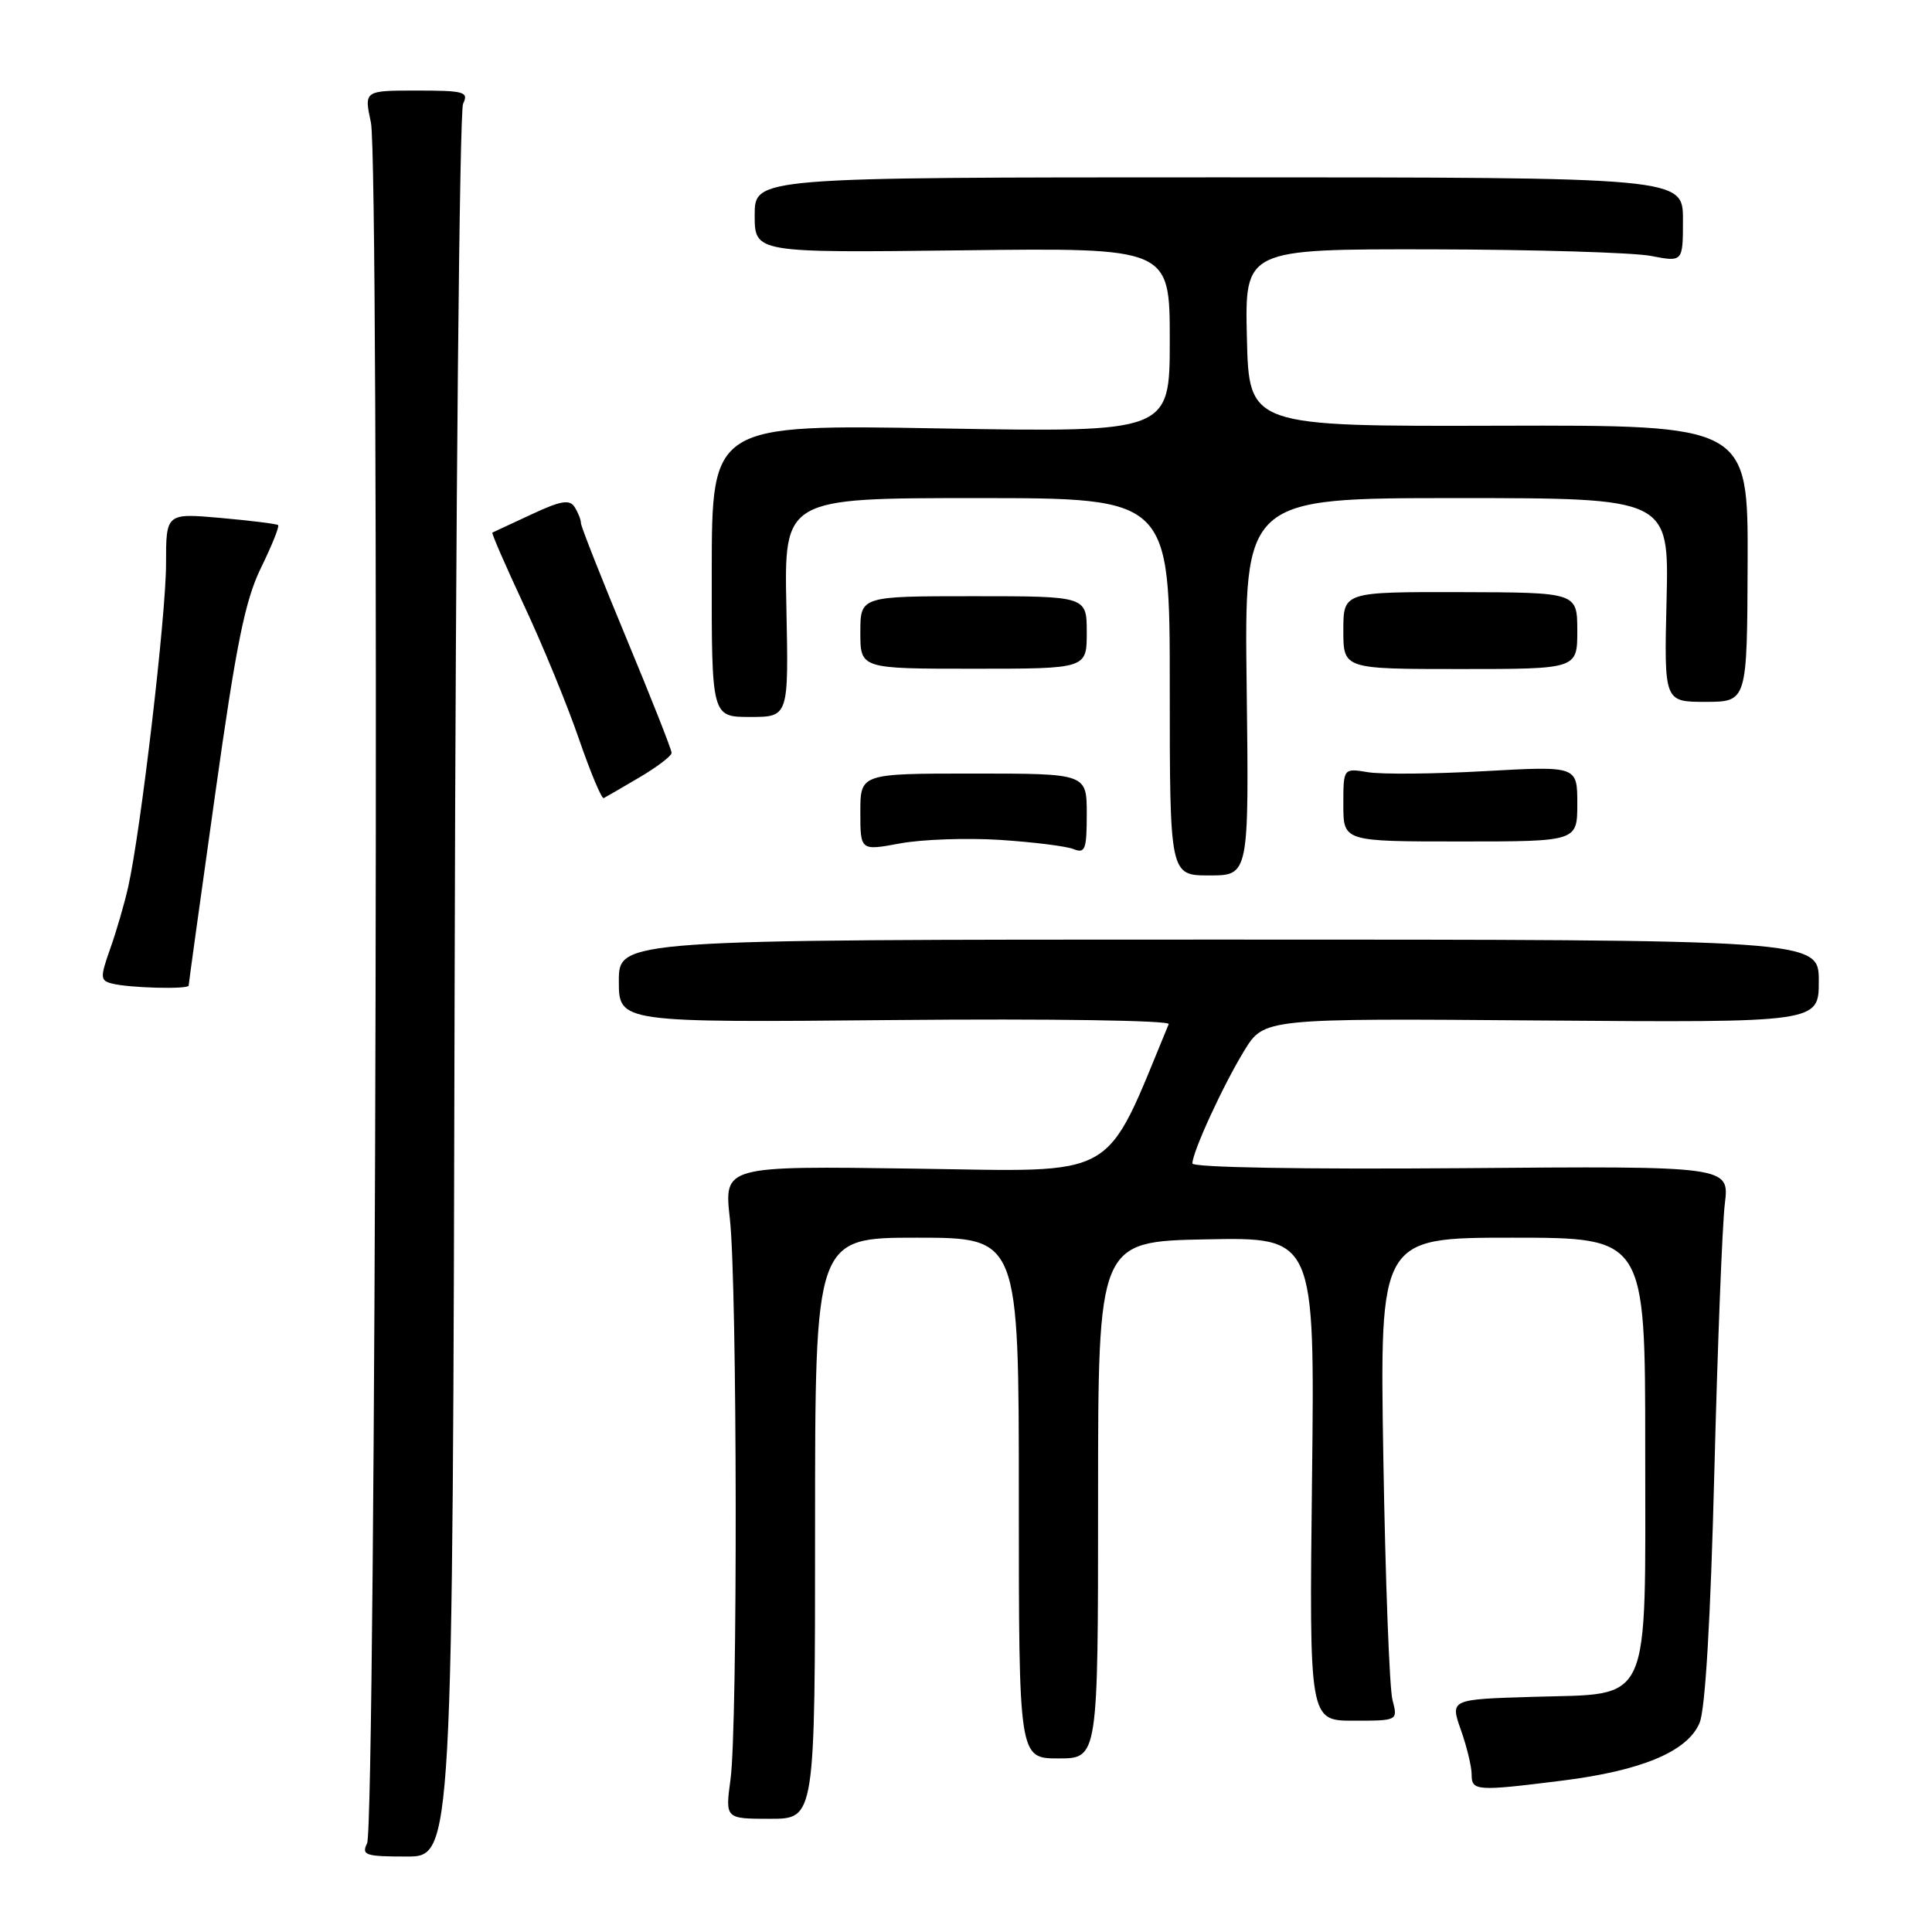 <?xml version="1.0" encoding="UTF-8" standalone="no"?>
<!DOCTYPE svg PUBLIC "-//W3C//DTD SVG 1.1//EN" "http://www.w3.org/Graphics/SVG/1.1/DTD/svg11.dtd" >
<svg xmlns="http://www.w3.org/2000/svg" xmlns:xlink="http://www.w3.org/1999/xlink" version="1.1" viewBox="0 0 256 256">
 <g >
 <path fill="currentColor"
d=" M 60.24 130.75 C 60.38 67.36 60.89 14.71 61.36 13.75 C 62.13 12.17 61.54 12.00 55.23 12.00 C 48.24 12.00 48.24 12.00 49.15 16.25 C 50.30 21.65 49.81 241.87 48.64 244.25 C 47.87 245.82 48.42 246.00 53.88 246.00 C 59.98 246.00 59.98 246.00 60.24 130.75 Z  M 108.00 202.50 C 108.00 164.00 108.00 164.00 121.50 164.00 C 135.00 164.00 135.00 164.00 135.00 198.50 C 135.00 233.00 135.00 233.00 140.25 233.00 C 145.50 233.00 145.50 233.00 145.50 198.75 C 145.50 164.50 145.50 164.50 159.86 164.22 C 174.22 163.94 174.22 163.94 173.85 195.97 C 173.48 228.00 173.48 228.00 179.36 228.00 C 185.23 228.00 185.23 228.00 184.51 225.25 C 184.11 223.74 183.57 209.34 183.30 193.25 C 182.82 164.00 182.82 164.00 200.41 164.00 C 218.00 164.00 218.00 164.00 218.00 191.89 C 218.00 226.62 219.02 224.35 203.17 224.84 C 192.15 225.17 192.15 225.17 193.57 229.21 C 194.36 231.43 195.00 234.09 195.00 235.13 C 195.00 237.32 195.62 237.37 207.02 235.94 C 217.55 234.62 223.60 232.08 225.20 228.30 C 225.96 226.50 226.66 214.64 227.16 195.00 C 227.59 178.22 228.21 162.25 228.55 159.50 C 229.16 154.50 229.16 154.50 193.58 154.79 C 172.68 154.95 158.00 154.70 158.00 154.16 C 158.00 152.65 162.08 143.77 164.87 139.22 C 167.50 134.93 167.50 134.93 204.25 135.22 C 241.00 135.50 241.00 135.50 241.00 130.00 C 241.00 124.50 241.00 124.50 161.50 124.50 C 82.00 124.50 82.00 124.50 82.00 130.00 C 82.00 135.50 82.00 135.50 118.61 135.16 C 139.26 134.97 155.07 135.21 154.86 135.70 C 146.18 156.64 148.65 155.24 121.21 154.85 C 95.93 154.49 95.93 154.49 96.71 161.49 C 97.69 170.19 97.76 228.59 96.80 235.75 C 96.09 241.00 96.09 241.00 102.05 241.00 C 108.00 241.00 108.00 241.00 108.00 202.50 Z  M 25.00 130.59 C 25.00 130.37 26.57 119.02 28.49 105.38 C 31.31 85.26 32.47 79.56 34.59 75.22 C 36.03 72.28 37.05 69.74 36.85 69.58 C 36.66 69.41 33.24 68.99 29.25 68.63 C 22.00 67.99 22.00 67.99 22.00 74.74 C 22.00 81.55 18.66 110.08 16.99 117.50 C 16.50 119.70 15.43 123.39 14.61 125.69 C 13.26 129.52 13.27 129.92 14.82 130.32 C 17.02 130.91 25.00 131.12 25.00 130.59 Z  M 165.19 91.00 C 164.87 66.00 164.87 66.00 193.01 66.00 C 221.15 66.00 221.15 66.00 220.83 79.50 C 220.50 93.00 220.50 93.00 226.00 93.00 C 231.50 92.99 231.50 92.99 231.57 74.66 C 231.63 56.32 231.63 56.32 198.57 56.41 C 165.50 56.50 165.50 56.50 165.22 44.75 C 164.94 33.00 164.94 33.00 189.72 33.04 C 203.35 33.07 216.41 33.46 218.75 33.91 C 223.00 34.73 223.00 34.73 223.00 29.12 C 223.00 23.50 223.00 23.50 161.50 23.50 C 100.00 23.50 100.00 23.50 100.00 28.50 C 100.00 33.50 100.00 33.50 127.50 33.17 C 155.00 32.83 155.00 32.83 155.00 45.06 C 155.00 57.29 155.00 57.29 124.67 56.77 C 94.33 56.24 94.33 56.24 94.31 75.62 C 94.29 95.00 94.29 95.00 99.39 95.00 C 104.50 95.00 104.50 95.00 104.20 80.50 C 103.90 66.00 103.90 66.00 129.45 66.00 C 155.00 66.00 155.00 66.00 155.00 91.00 C 155.00 116.00 155.00 116.00 160.25 116.00 C 165.50 116.00 165.50 116.00 165.19 91.00 Z  M 132.50 111.29 C 136.90 111.58 141.29 112.12 142.25 112.51 C 143.79 113.13 144.00 112.56 144.00 107.86 C 144.00 102.50 144.00 102.50 129.00 102.50 C 114.00 102.50 114.00 102.50 114.00 107.61 C 114.00 112.73 114.00 112.73 119.25 111.76 C 122.14 111.22 128.10 111.01 132.50 111.29 Z  M 209.00 106.50 C 209.00 101.50 209.00 101.50 196.75 102.18 C 190.01 102.56 183.04 102.62 181.25 102.32 C 178.00 101.78 178.00 101.78 178.00 106.64 C 178.00 111.50 178.00 111.50 193.50 111.50 C 209.00 111.50 209.00 111.50 209.00 106.50 Z  M 84.74 103.00 C 87.08 101.62 88.99 100.17 88.99 99.76 C 89.00 99.35 86.30 92.52 83.00 84.58 C 79.70 76.64 76.99 69.78 76.98 69.33 C 76.98 68.87 76.60 67.91 76.14 67.19 C 75.48 66.14 74.31 66.34 70.40 68.17 C 67.71 69.43 65.38 70.51 65.24 70.57 C 65.10 70.63 66.99 74.97 69.44 80.22 C 71.90 85.46 75.16 93.41 76.70 97.88 C 78.24 102.34 79.72 105.89 80.00 105.75 C 80.28 105.61 82.41 104.38 84.74 103.00 Z  M 144.00 83.80 C 144.00 79.00 144.00 79.00 129.00 79.00 C 114.00 79.00 114.00 79.00 114.00 83.80 C 114.00 88.61 114.00 88.61 129.00 88.61 C 144.00 88.61 144.00 88.61 144.00 83.80 Z  M 209.00 83.57 C 208.99 78.50 208.99 78.50 193.50 78.46 C 178.00 78.43 178.00 78.43 178.00 83.54 C 178.00 88.65 178.00 88.65 193.50 88.65 C 209.00 88.65 209.00 88.65 209.00 83.57 Z "/>
</g>
</svg>